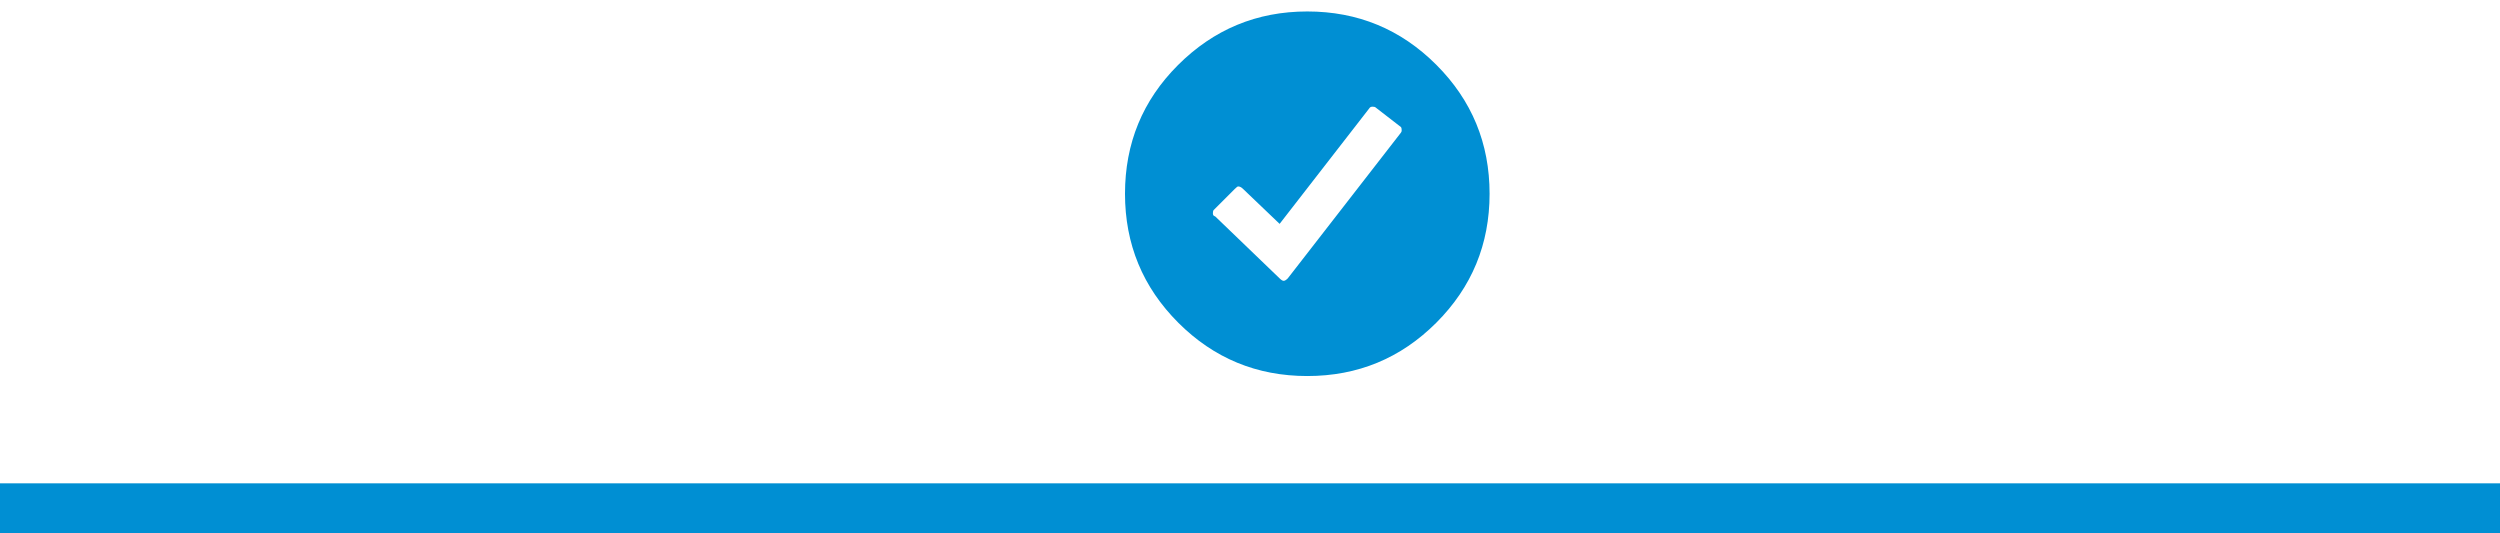 <?xml version="1.0" encoding="UTF-8"?>
<svg width="150px" height="32px" viewBox="0 0 150 32" version="1.1" xmlns="http://www.w3.org/2000/svg" xmlns:xlink="http://www.w3.org/1999/xlink">
    <!-- Generator: Sketch 49 (51002) - http://www.bohemiancoding.com/sketch -->
    <title>Group 8</title>
    <desc>Created with Sketch.</desc>
    <defs></defs>
    <g id="ppta_final" stroke="none" stroke-width="1" fill="none" fill-rule="evenodd">
        <g id="carrito-noi-copy-3" transform="translate(-495, -660)" fill="#008FD3">
            <g id="Group-11" transform="translate(350, 633)">
                <g id="Group-3" transform="translate(145, 26)">
                    <g id="Group-10" transform="translate(0, 1)">
                        <g id="Group-8">
                            <rect id="Rectangle-11" x="0" y="29" width="150" height="3"></rect>
                            <path d="M70.674,3.91 C72.822,1.762 75.41,0.688 78.438,0.688 C81.465,0.688 84.045,1.754 86.177,3.886 C88.309,6.018 89.375,8.598 89.375,11.625 C89.375,14.652 88.309,17.232 86.177,19.364 C84.045,21.496 81.465,22.562 78.438,22.562 C75.41,22.562 72.83,21.496 70.698,19.364 C68.566,17.232 67.5,14.652 67.5,11.625 C67.5,8.598 68.558,6.026 70.674,3.91 Z M84.053,7.963 C84.085,7.93 84.102,7.882 84.102,7.816 C84.102,7.719 84.085,7.654 84.053,7.621 L82.539,6.449 C82.507,6.417 82.441,6.4 82.344,6.4 C82.279,6.4 82.23,6.417 82.197,6.449 L76.777,13.432 C75.345,12.064 74.613,11.365 74.58,11.332 C74.482,11.234 74.385,11.186 74.287,11.186 C74.255,11.186 74.189,11.234 74.092,11.332 L72.822,12.602 C72.79,12.634 72.773,12.699 72.773,12.797 C72.773,12.862 72.79,12.911 72.822,12.943 L72.92,12.992 C75.459,15.434 76.745,16.671 76.777,16.703 C76.875,16.801 76.956,16.85 77.021,16.85 C77.087,16.85 77.168,16.801 77.266,16.703 L84.053,7.963 Z" id="ion-checkmark-circled---Ionicons"></path>
                        </g>
                    </g>
                </g>
            </g>
        </g>
    </g>
</svg>